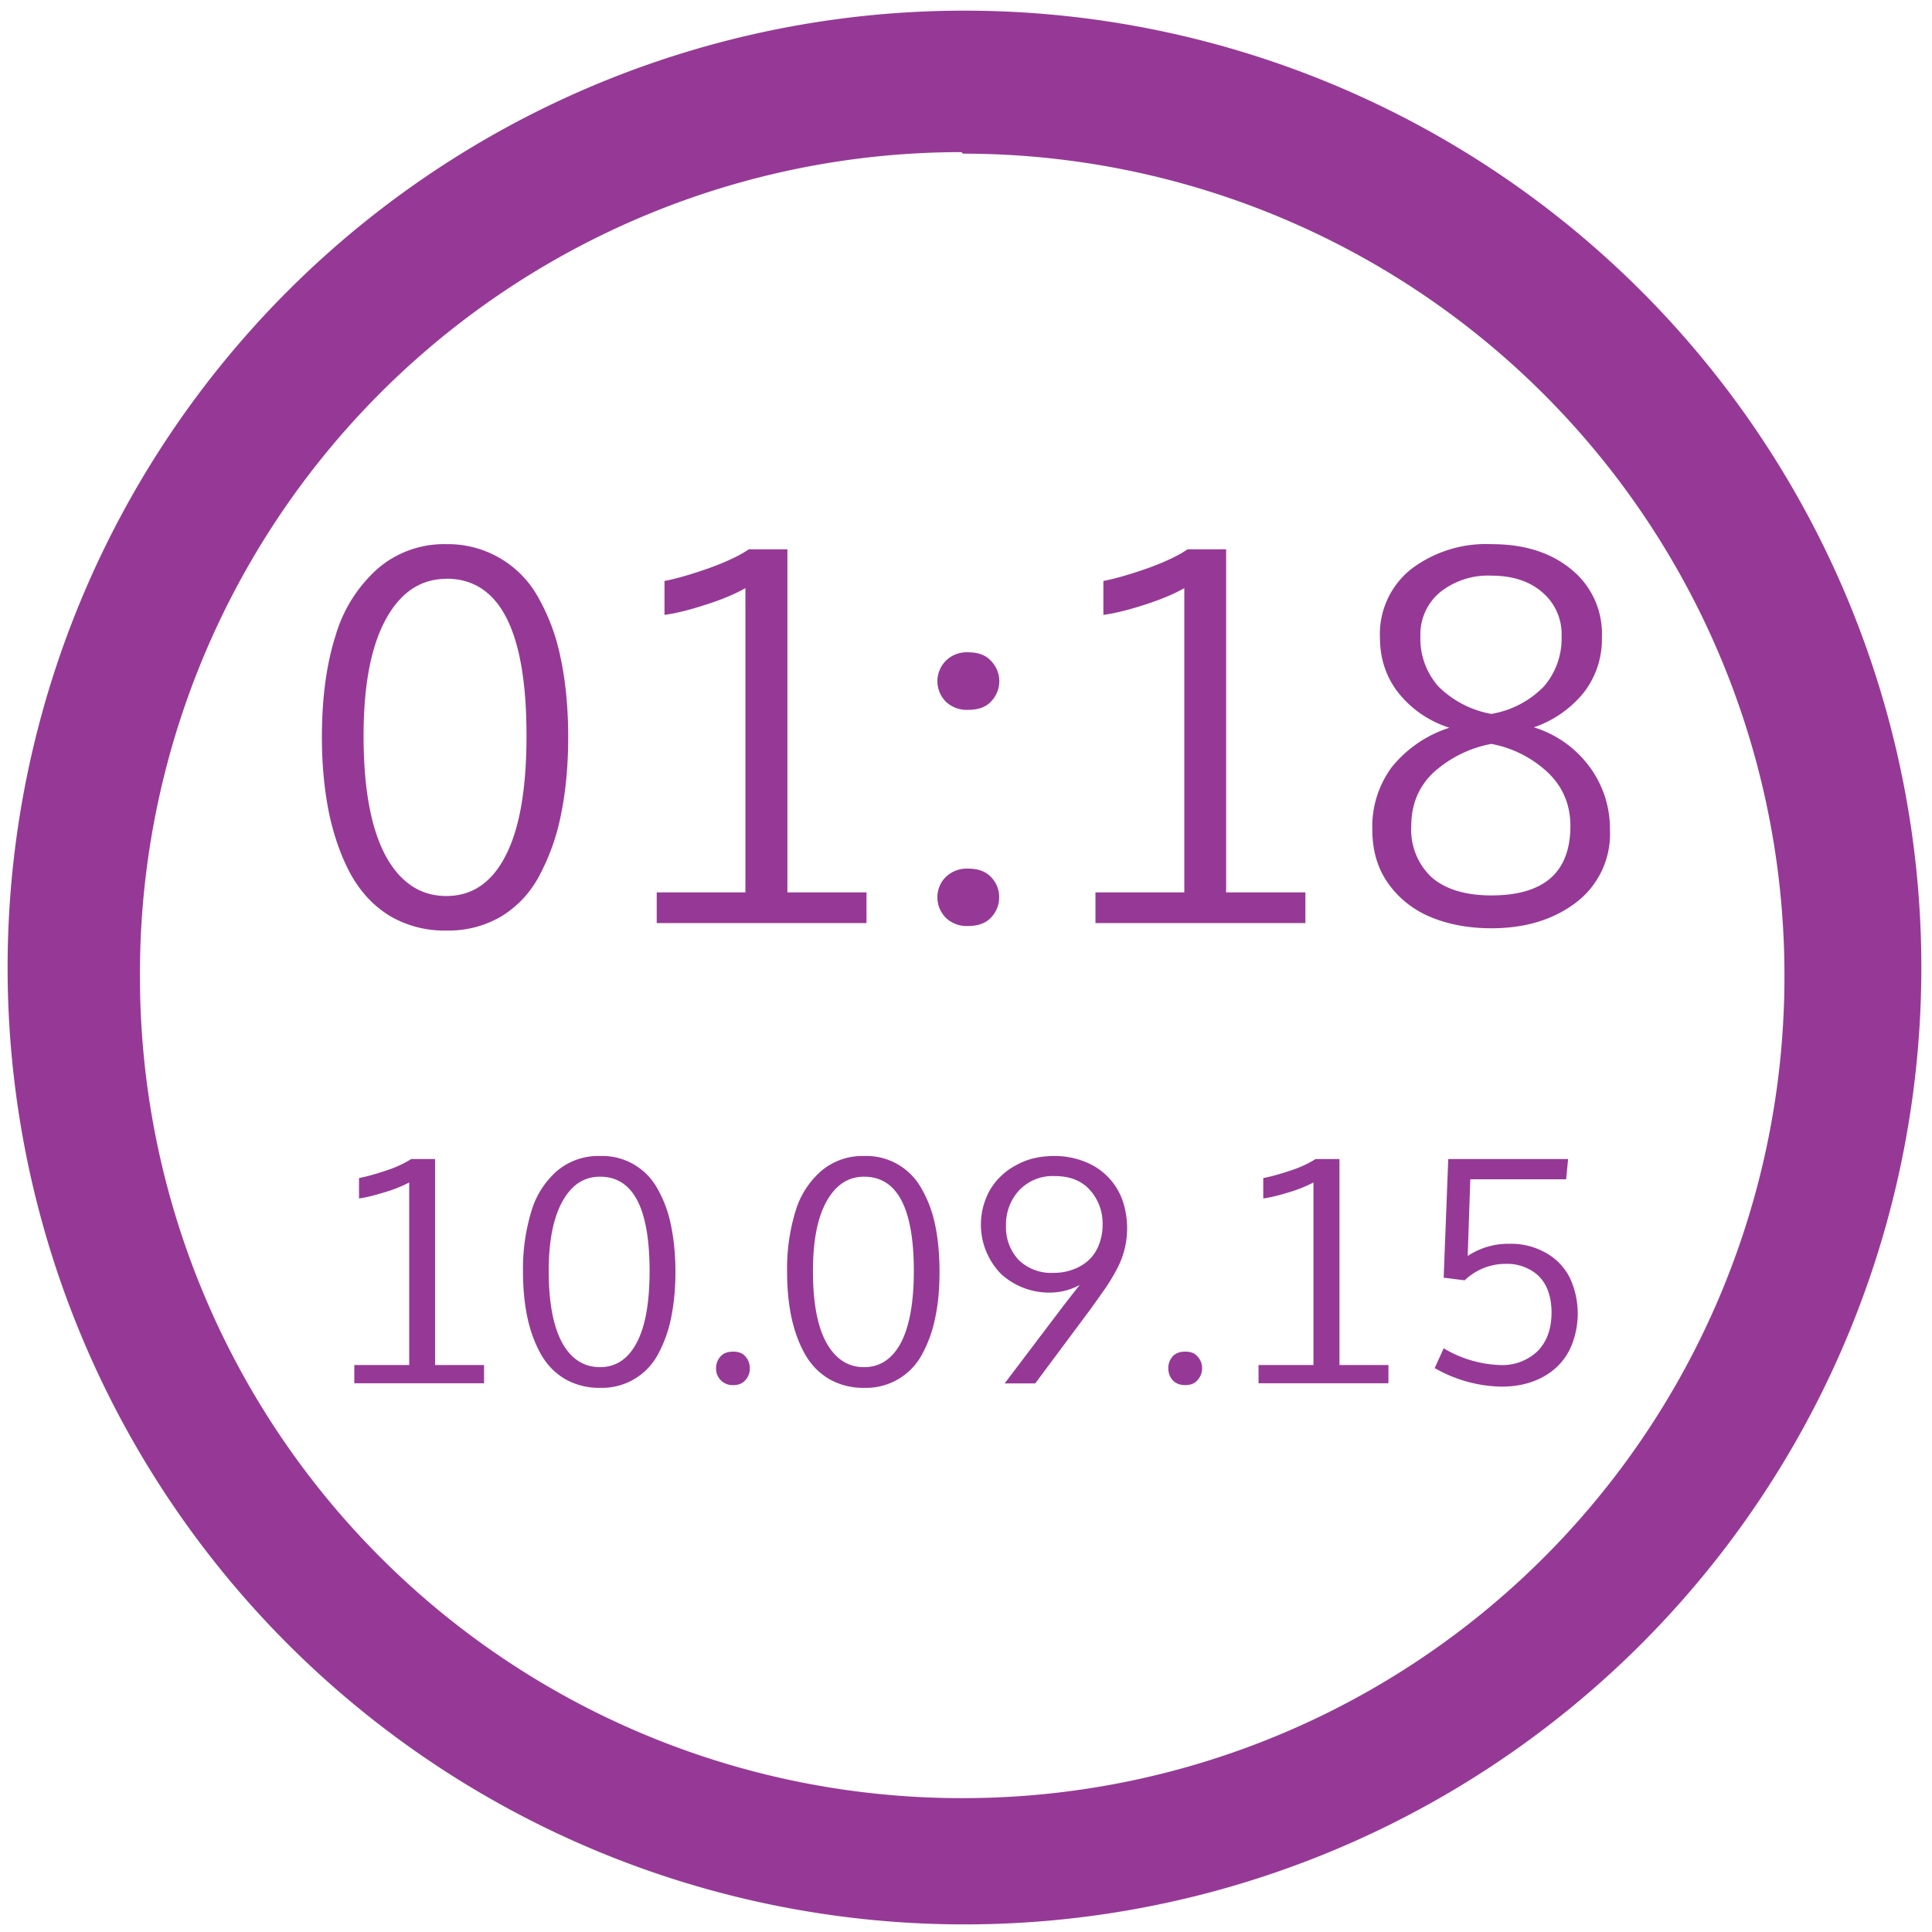 <?xml version="1.0" encoding="UTF-8" standalone="no"?>
<svg
   xmlns:dc="http://purl.org/dc/elements/1.1/"
   xmlns:cc="http://creativecommons.org/ns#"
   xmlns:rdf="http://www.w3.org/1999/02/22-rdf-syntax-ns#"
   xmlns:svg="http://www.w3.org/2000/svg"
   xmlns="http://www.w3.org/2000/svg"
   xmlns:sodipodi="http://sodipodi.sourceforge.net/DTD/sodipodi-0.dtd"
   xmlns:inkscape="http://www.inkscape.org/namespaces/inkscape"
   width="48"
   height="48"
   viewBox="0 0 12.7 12.7"
   version="1.1"
   id="svg4"
   sodipodi:docname="org.kde.plasma.digitalclock.svg"
   inkscape:version="0.92.4 (5da689c313, 2019-01-14)">
  <defs
     id="defs8" />
  <sodipodi:namedview
     pagecolor="#ffffff"
     bordercolor="#666666"
     borderopacity="1"
     objecttolerance="10"
     gridtolerance="10"
     guidetolerance="10"
     inkscape:pageopacity="0"
     inkscape:pageshadow="2"
     inkscape:window-width="1087"
     inkscape:window-height="480"
     id="namedview6"
     showgrid="false"
     inkscape:zoom="4.9166667"
     inkscape:cx="2.1355932"
     inkscape:cy="24"
     inkscape:window-x="0"
     inkscape:window-y="25"
     inkscape:window-maximized="0"
     inkscape:current-layer="svg4" />
  <path
     d="M 6.34,0.07 A 6.29,6.29 0 0 0 0.05,6.37 6.29,6.29 0 0 0 6.35,12.65 6.29,6.29 0 0 0 12.63,6.36 6.29,6.29 0 0 0 6.34,0.07 Z M 6.32,1 6.33,1.01 a 5.4,5.4 0 0 1 5.4,5.4 5.4,5.4 0 0 1 -5.4,5.41 A 5.4,5.4 0 0 1 0.92,6.42 5.4,5.4 0 0 1 6.32,1 Z M 2.934,3.577 a 0.668,0.668 0 0 0 -0.45,0.16 0.942,0.942 0 0 0 -0.278,0.441 c -0.06,0.187 -0.09,0.41 -0.09,0.668 0,0.186 0.017,0.356 0.049,0.509 0.033,0.151 0.081,0.285 0.145,0.4 0.066,0.115 0.15,0.204 0.256,0.268 a 0.71,0.71 0 0 0 0.368,0.094 0.687,0.687 0 0 0 0.363,-0.094 0.688,0.688 0 0 0 0.25,-0.27 1.43,1.43 0 0 0 0.141,-0.4 C 3.719,5.202 3.735,5.033 3.735,4.846 3.735,4.652 3.718,4.478 3.685,4.324 A 1.338,1.338 0 0 0 3.537,3.925 0.677,0.677 0 0 0 2.934,3.577 Z m 6.87,0 A 0.814,0.814 0 0 0 9.275,3.742 0.545,0.545 0 0 0 9.071,4.188 c 0,0.144 0.042,0.268 0.126,0.372 0.085,0.104 0.196,0.18 0.33,0.224 A 0.8,0.8 0 0 0 9.151,5.04 0.656,0.656 0 0 0 9.021,5.455 c 0,0.137 0.035,0.256 0.107,0.356 0.073,0.1 0.167,0.173 0.283,0.22 0.116,0.047 0.247,0.071 0.392,0.071 0.224,0 0.41,-0.057 0.558,-0.17 A 0.566,0.566 0 0 0 10.583,5.455 0.682,0.682 0 0 0 10.447,5.038 0.716,0.716 0 0 0 10.083,4.781 0.723,0.723 0 0 0 10.409,4.555 0.57,0.57 0 0 0 10.53,4.188 0.543,0.543 0 0 0 10.328,3.742 C 10.194,3.632 10.02,3.577 9.804,3.577 Z M 4.922,3.611 C 4.864,3.651 4.778,3.692 4.663,3.734 4.549,3.774 4.451,3.803 4.368,3.819 V 4.042 C 4.442,4.032 4.531,4.01 4.636,3.976 4.743,3.942 4.83,3.906 4.9,3.866 v 2 H 4.317 V 6.068 H 5.696 V 5.866 H 5.176 V 3.611 Z m 2.884,0 C 7.749,3.651 7.663,3.692 7.548,3.734 7.434,3.774 7.336,3.803 7.253,3.819 V 4.042 C 7.327,4.032 7.417,4.01 7.522,3.976 7.628,3.942 7.715,3.906 7.785,3.866 v 2 H 7.201 v 0.202 h 1.38 V 5.866 H 8.06 V 3.611 Z m 1.997,0.173 c 0.14,0 0.252,0.037 0.336,0.11 A 0.36,0.36 0 0 1 10.265,4.182 0.48,0.48 0 0 1 10.149,4.512 0.626,0.626 0 0 1 9.803,4.693 0.658,0.658 0 0 1 9.454,4.511 0.475,0.475 0 0 1 9.337,4.181 0.36,0.36 0 0 1 9.465,3.894 0.505,0.505 0 0 1 9.803,3.784 Z m -6.869,0.02 c 0.352,0 0.527,0.345 0.527,1.032 0,0.347 -0.045,0.61 -0.137,0.788 C 3.234,5.801 3.104,5.89 2.934,5.89 2.763,5.89 2.629,5.8 2.533,5.622 2.438,5.442 2.39,5.182 2.39,4.838 c 0,-0.329 0.047,-0.583 0.144,-0.763 0.097,-0.18 0.231,-0.27 0.4,-0.27 z m 3.432,0.484 a 0.194,0.194 0 0 0 -0.15,0.057 0.191,0.191 0 0 0 0,0.266 0.198,0.198 0 0 0 0.15,0.055 c 0.065,0 0.115,-0.018 0.149,-0.055 a 0.191,0.191 0 0 0 0,-0.266 C 6.481,4.307 6.431,4.288 6.365,4.288 Z M 9.803,4.89 a 0.742,0.742 0 0 1 0.376,0.192 c 0.096,0.094 0.144,0.21 0.144,0.347 0,0.305 -0.173,0.457 -0.52,0.457 -0.17,0 -0.301,-0.04 -0.392,-0.119 A 0.428,0.428 0 0 1 9.277,5.43 c 0,-0.141 0.048,-0.258 0.144,-0.35 A 0.78,0.78 0 0 1 9.803,4.89 Z M 6.366,5.71 A 0.198,0.198 0 0 0 6.216,5.766 0.186,0.186 0 0 0 6.162,5.898 c 0,0.05 0.018,0.095 0.053,0.133 a 0.198,0.198 0 0 0 0.15,0.056 c 0.066,0 0.116,-0.019 0.15,-0.056 A 0.19,0.19 0 0 0 6.568,5.898 0.186,0.186 0 0 0 6.515,5.766 C 6.481,5.729 6.431,5.71 6.365,5.71 Z M 3.944,7.599 A 0.42,0.42 0 0 0 3.664,7.695 0.564,0.564 0 0 0 3.494,7.959 1.29,1.29 0 0 0 3.438,8.36 c 0,0.112 0.01,0.214 0.03,0.306 0.02,0.09 0.05,0.17 0.09,0.24 0.04,0.069 0.093,0.122 0.158,0.16 A 0.45,0.45 0 0 0 3.944,9.123 0.417,0.417 0 0 0 4.324,8.905 0.841,0.841 0 0 0 4.411,8.665 C 4.43,8.574 4.44,8.472 4.44,8.36 4.44,8.244 4.429,8.14 4.409,8.047 A 0.787,0.787 0 0 0 4.318,7.807 0.413,0.413 0 0 0 3.944,7.599 Z m 1.736,0 A 0.42,0.42 0 0 0 5.401,7.695 0.564,0.564 0 0 0 5.23,7.959 1.29,1.29 0 0 0 5.174,8.36 c 0,0.112 0.01,0.214 0.03,0.306 0.02,0.09 0.05,0.17 0.09,0.24 0.04,0.069 0.093,0.122 0.158,0.16 A 0.45,0.45 0 0 0 5.68,9.123 0.417,0.417 0 0 0 6.06,8.905 0.841,0.841 0 0 0 6.147,8.665 C 6.167,8.574 6.176,8.472 6.176,8.36 6.176,8.244 6.166,8.14 6.146,8.047 A 0.787,0.787 0 0 0 6.054,7.807 0.413,0.413 0 0 0 5.68,7.599 Z m 1.25,0 c -0.096,0 -0.181,0.02 -0.255,0.063 a 0.427,0.427 0 0 0 -0.17,0.165 0.464,0.464 0 0 0 0.078,0.55 0.47,0.47 0 0 0 0.314,0.12 c 0.07,0 0.137,-0.016 0.2,-0.05 L 6.993,8.58 6.604,9.094 H 6.805 L 7.172,8.601 7.268,8.466 C 7.29,8.433 7.315,8.393 7.34,8.346 A 0.569,0.569 0 0 0 7.378,7.888 0.424,0.424 0 0 0 7.135,7.638 0.53,0.53 0 0 0 6.929,7.599 Z M 2.703,7.619 A 0.717,0.717 0 0 1 2.543,7.693 C 2.473,7.717 2.411,7.734 2.36,7.744 V 7.878 C 2.406,7.872 2.461,7.858 2.526,7.838 A 0.893,0.893 0 0 0 2.69,7.773 v 1.2 H 2.329 v 0.12 H 3.182 V 8.973 H 2.86 V 7.619 Z m 5.945,0 A 0.718,0.718 0 0 1 8.488,7.693 C 8.417,7.717 8.356,7.734 8.304,7.744 V 7.878 C 8.35,7.872 8.406,7.858 8.471,7.838 A 0.893,0.893 0 0 0 8.634,7.773 v 1.2 H 8.273 v 0.12 H 9.127 V 8.973 H 8.805 V 7.619 Z m 0.872,0 -0.03,0.78 0.138,0.017 a 0.388,0.388 0 0 1 0.267,-0.108 0.31,0.31 0 0 1 0.174,0.045 0.25,0.25 0 0 1 0.1,0.115 c 0.02,0.047 0.03,0.1 0.03,0.16 0,0.109 -0.032,0.194 -0.093,0.255 A 0.335,0.335 0 0 1 9.86,8.973 0.77,0.77 0 0 1 9.49,8.863 l -0.059,0.13 a 0.91,0.91 0 0 0 0.44,0.122 c 0.071,0 0.137,-0.01 0.197,-0.031 A 0.467,0.467 0 0 0 10.226,8.993 0.404,0.404 0 0 0 10.333,8.838 0.558,0.558 0 0 0 10.32,8.401 0.388,0.388 0 0 0 10.166,8.238 0.464,0.464 0 0 0 9.922,8.176 0.483,0.483 0 0 0 9.648,8.256 L 9.665,7.752 h 0.63 L 10.308,7.619 Z M 6.934,7.731 c 0.1,0 0.177,0.031 0.231,0.092 A 0.328,0.328 0 0 1 7.248,8.05 0.351,0.351 0 0 1 7.226,8.176 0.266,0.266 0 0 1 7.096,8.326 0.35,0.35 0 0 1 6.926,8.367 0.305,0.305 0 0 1 6.696,8.282 0.313,0.313 0 0 1 6.613,8.056 0.33,0.33 0 0 1 6.698,7.826 0.303,0.303 0 0 1 6.934,7.731 Z m -2.99,0.004 c 0.218,0 0.326,0.207 0.326,0.62 C 4.27,8.563 4.242,8.72 4.185,8.827 4.129,8.933 4.049,8.987 3.944,8.987 3.838,8.987 3.754,8.933 3.695,8.826 3.637,8.718 3.607,8.562 3.607,8.356 c 0,-0.198 0.03,-0.35 0.09,-0.458 0.06,-0.109 0.142,-0.163 0.247,-0.163 z m 1.736,0 c 0.218,0 0.327,0.207 0.327,0.62 0,0.208 -0.029,0.365 -0.085,0.472 C 5.865,8.933 5.785,8.987 5.68,8.987 5.574,8.987 5.492,8.933 5.432,8.826 5.373,8.718 5.344,8.562 5.344,8.356 5.344,8.158 5.373,8.006 5.433,7.898 5.493,7.789 5.576,7.735 5.68,7.735 Z m -0.86,1.15 c -0.037,0 -0.065,0.01 -0.084,0.032 A 0.114,0.114 0 0 0 4.707,8.995 0.108,0.108 0 0 0 4.819,9.105 C 4.855,9.105 4.882,9.094 4.9,9.072 A 0.112,0.112 0 0 0 4.929,8.995 C 4.929,8.965 4.919,8.938 4.9,8.917 4.882,8.895 4.855,8.885 4.82,8.885 Z m 2.971,0 c -0.036,0 -0.064,0.01 -0.083,0.032 A 0.113,0.113 0 0 0 7.68,8.995 c 0,0.03 0.009,0.055 0.028,0.077 0.02,0.022 0.048,0.033 0.083,0.033 0.036,0 0.063,-0.011 0.081,-0.033 A 0.113,0.113 0 0 0 7.902,8.995 C 7.902,8.965 7.892,8.938 7.872,8.917 7.854,8.895 7.827,8.885 7.792,8.885 Z"
     id="path2"
     inkscape:connector-curvature="0"
     style="fill:#963996" />
</svg>
